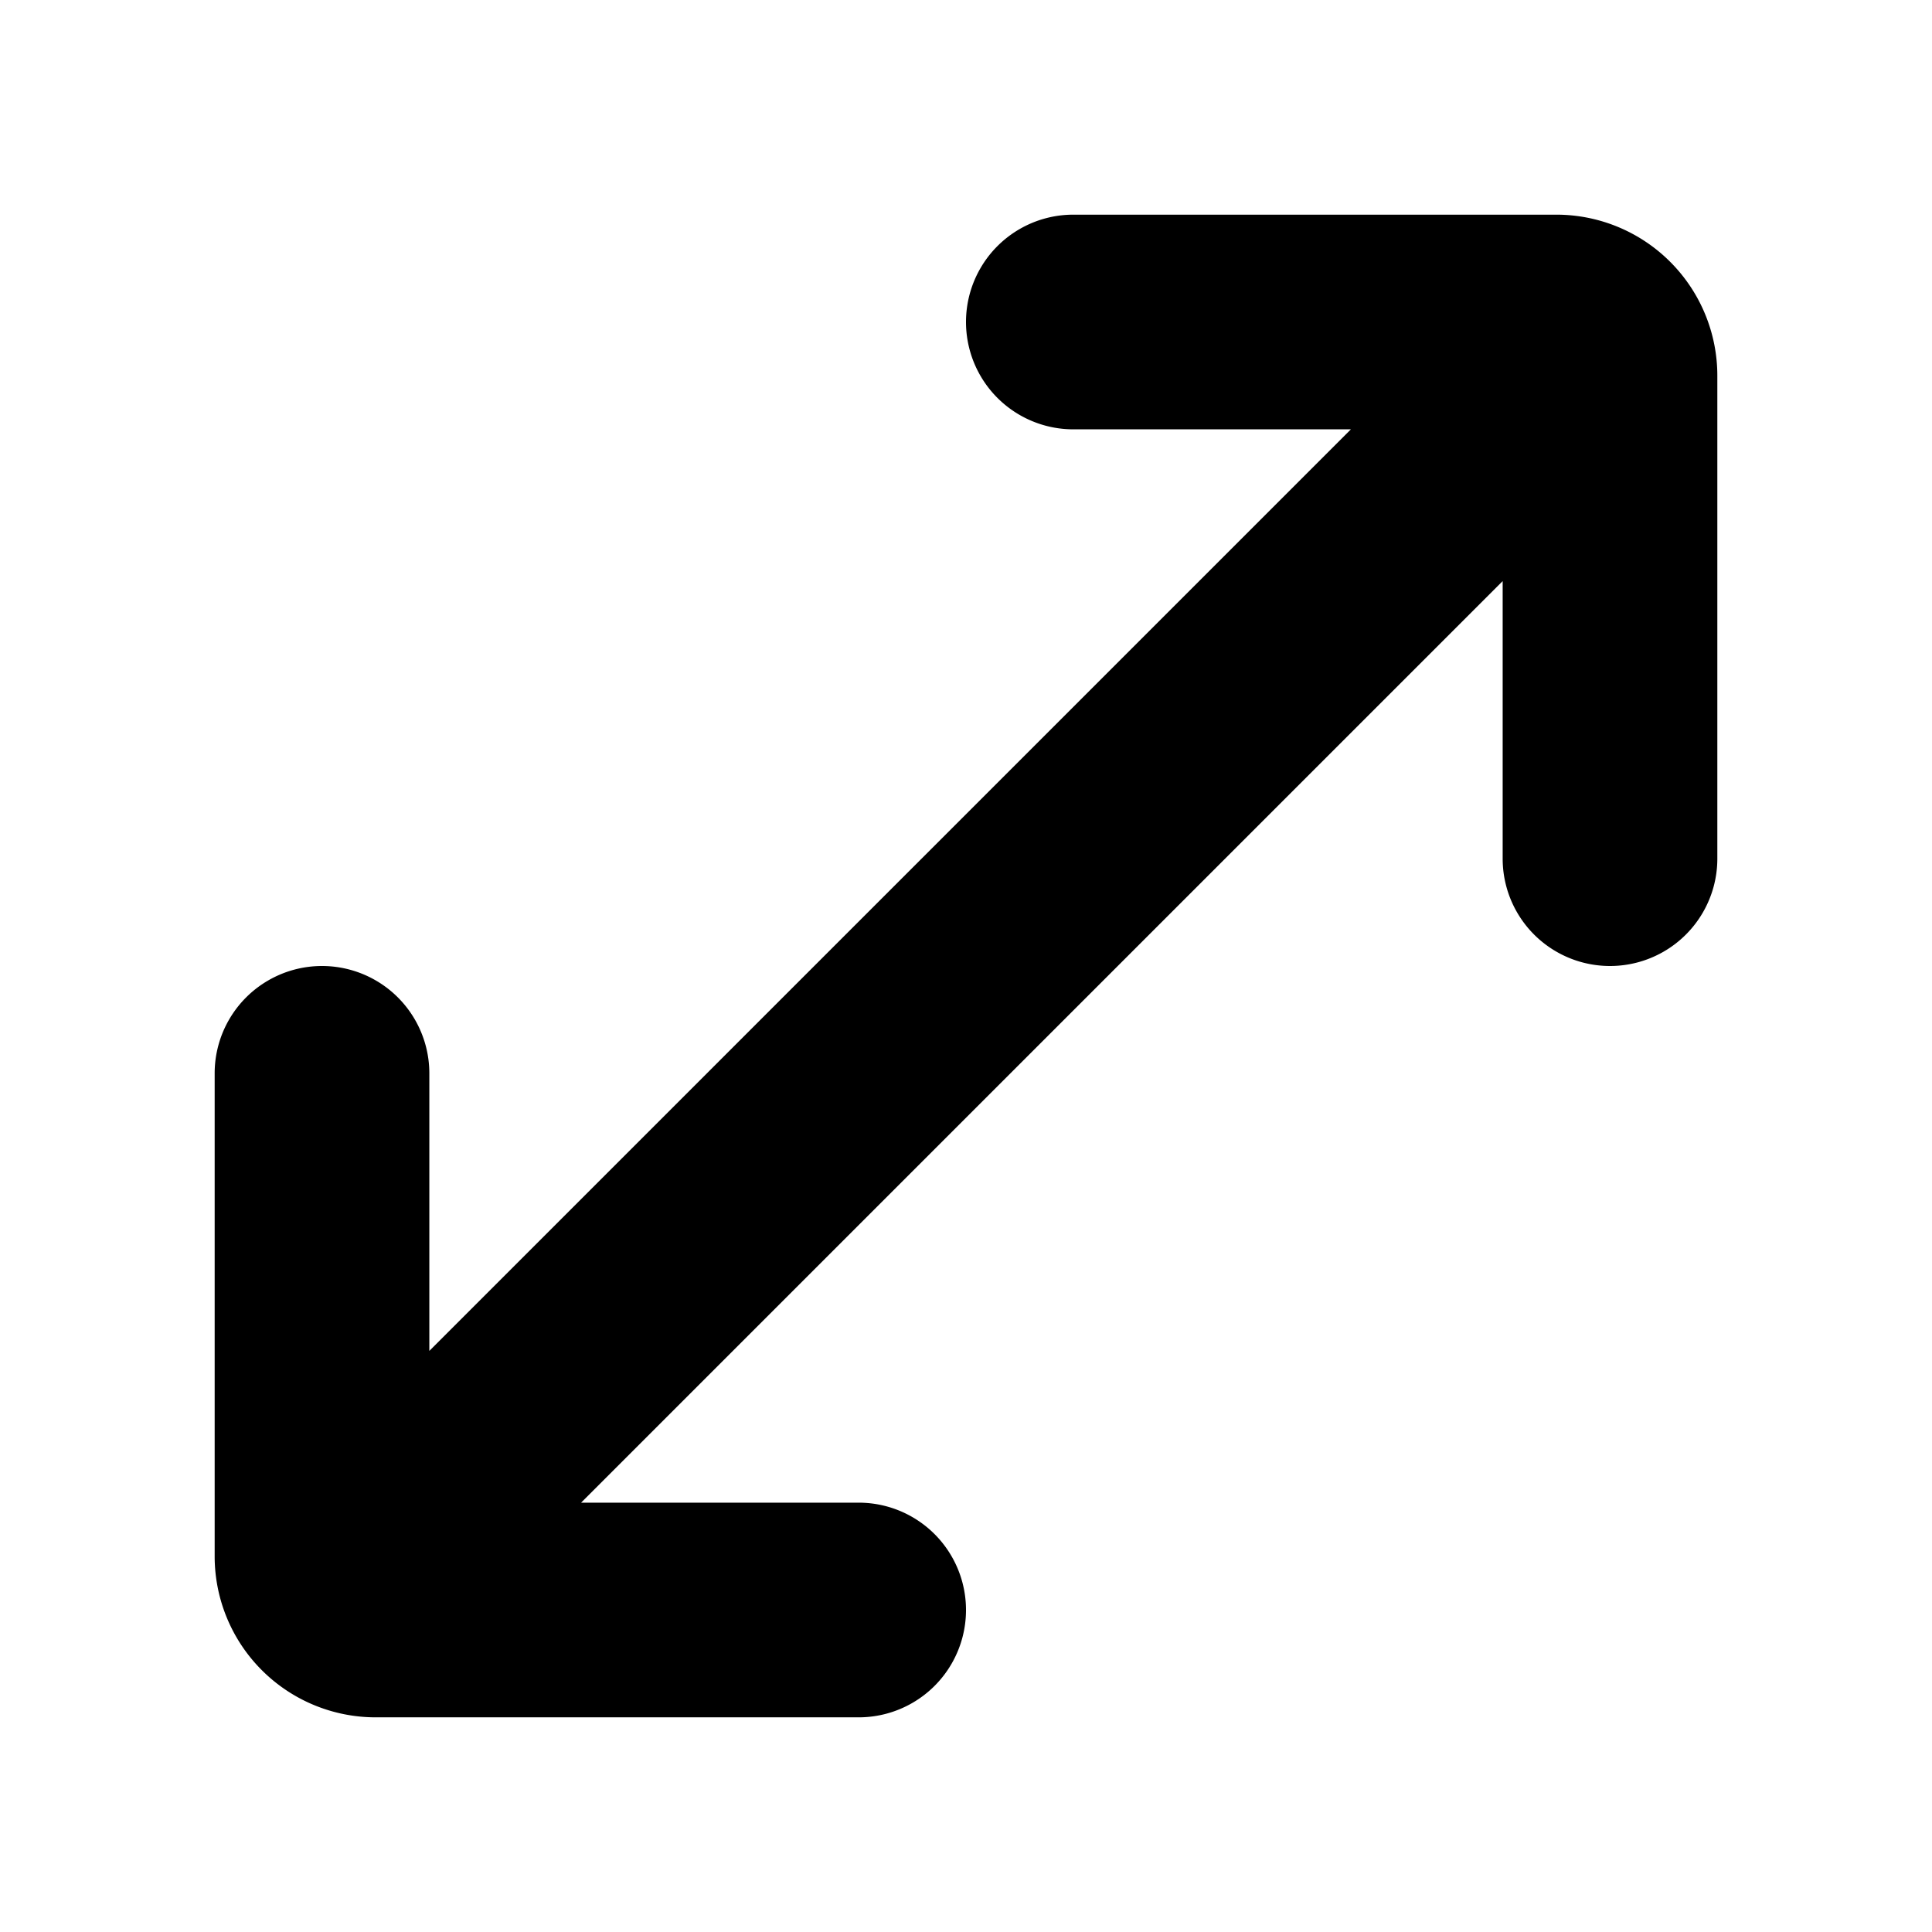 <svg xmlns="http://www.w3.org/2000/svg" xml:space="preserve" viewBox="0 0 18 18">
  <path fill="#000" fill-rule="evenodd" clip-rule="evenodd" d="M10 4a1 1 0 0 1 0-2h4.5A1.5 1.5 0 0 1 16 3.5V8a1 1 0 0 1-2 0V5.414L5.414 14H8a1 1 0 0 1 0 2H3.5A1.5 1.5 0 0 1 2 14.5V10a1 1 0 0 1 2 0v2.586L12.586 4H10z"/>
</svg>
